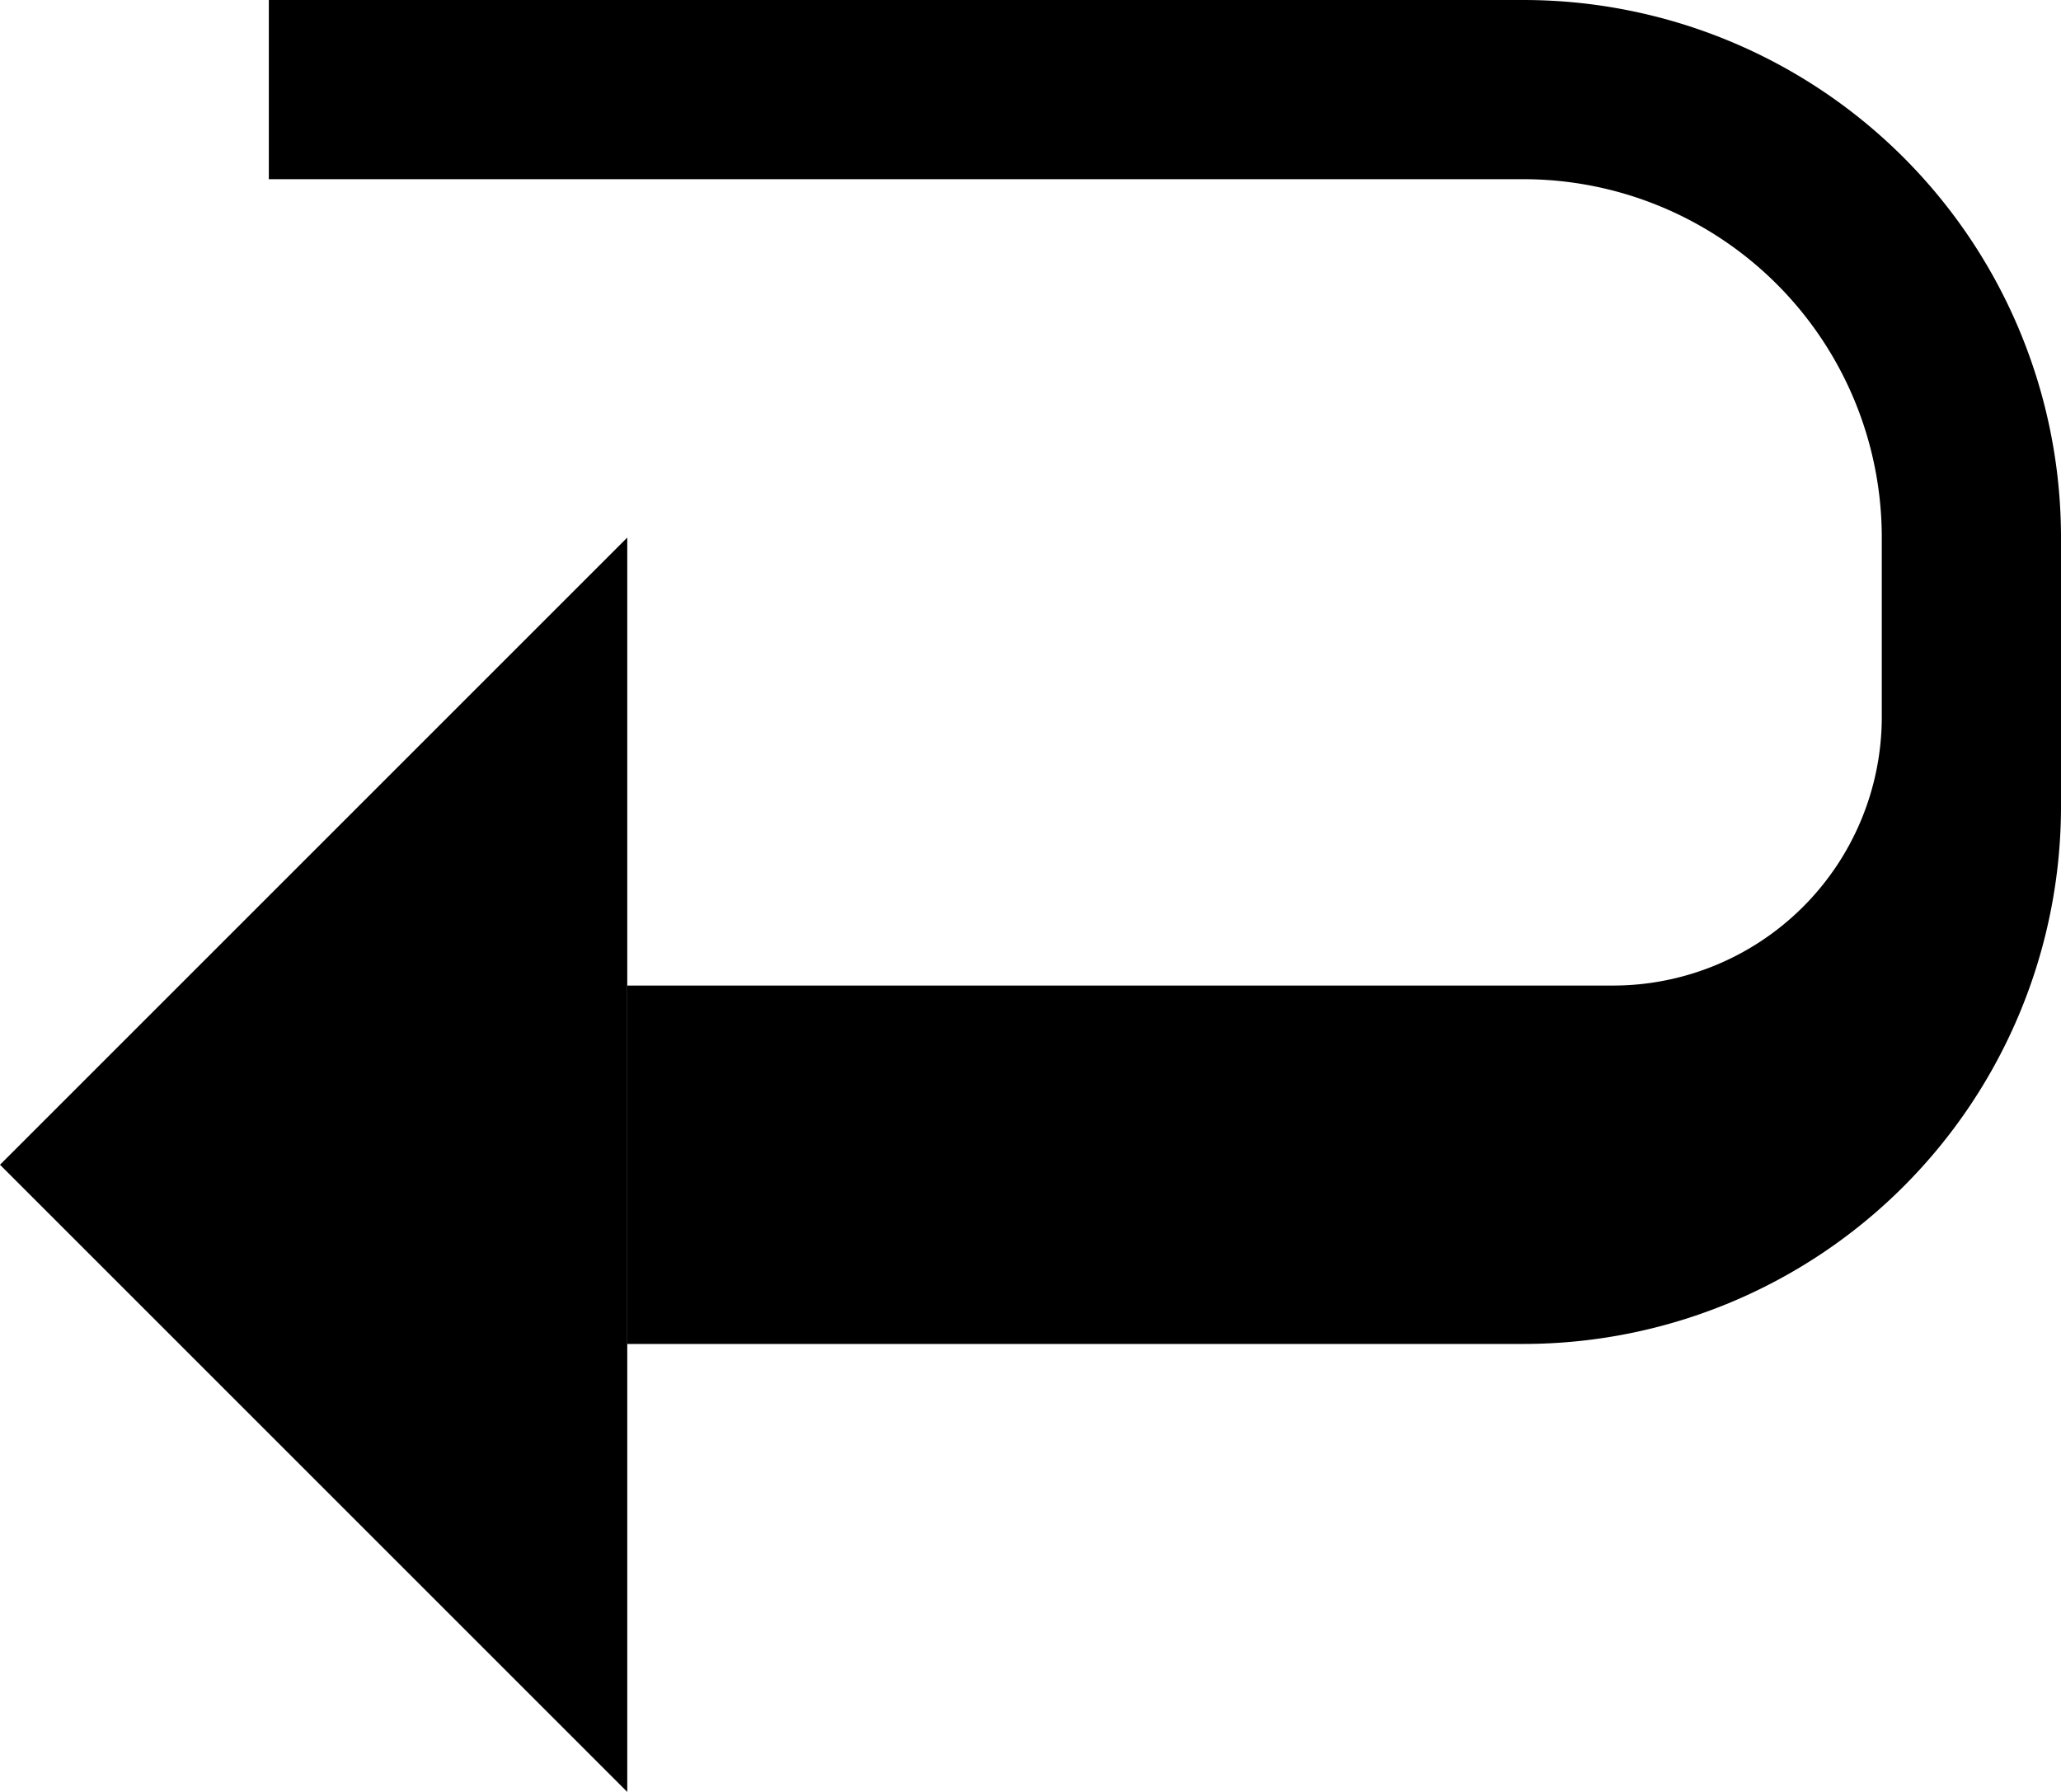 <svg xmlns="http://www.w3.org/2000/svg" version="1.0" width="23" height="20"><path d="M7 20l-7-7 7-7v14z"/><path d="M17 0a6 6 0 0 1 6 6v3a6 6 0 0 1-6 6H7v-4h11a3 3 0 0 0 3-3V6a4 4 0 0 0-4-4H3V0h14z"/></svg>